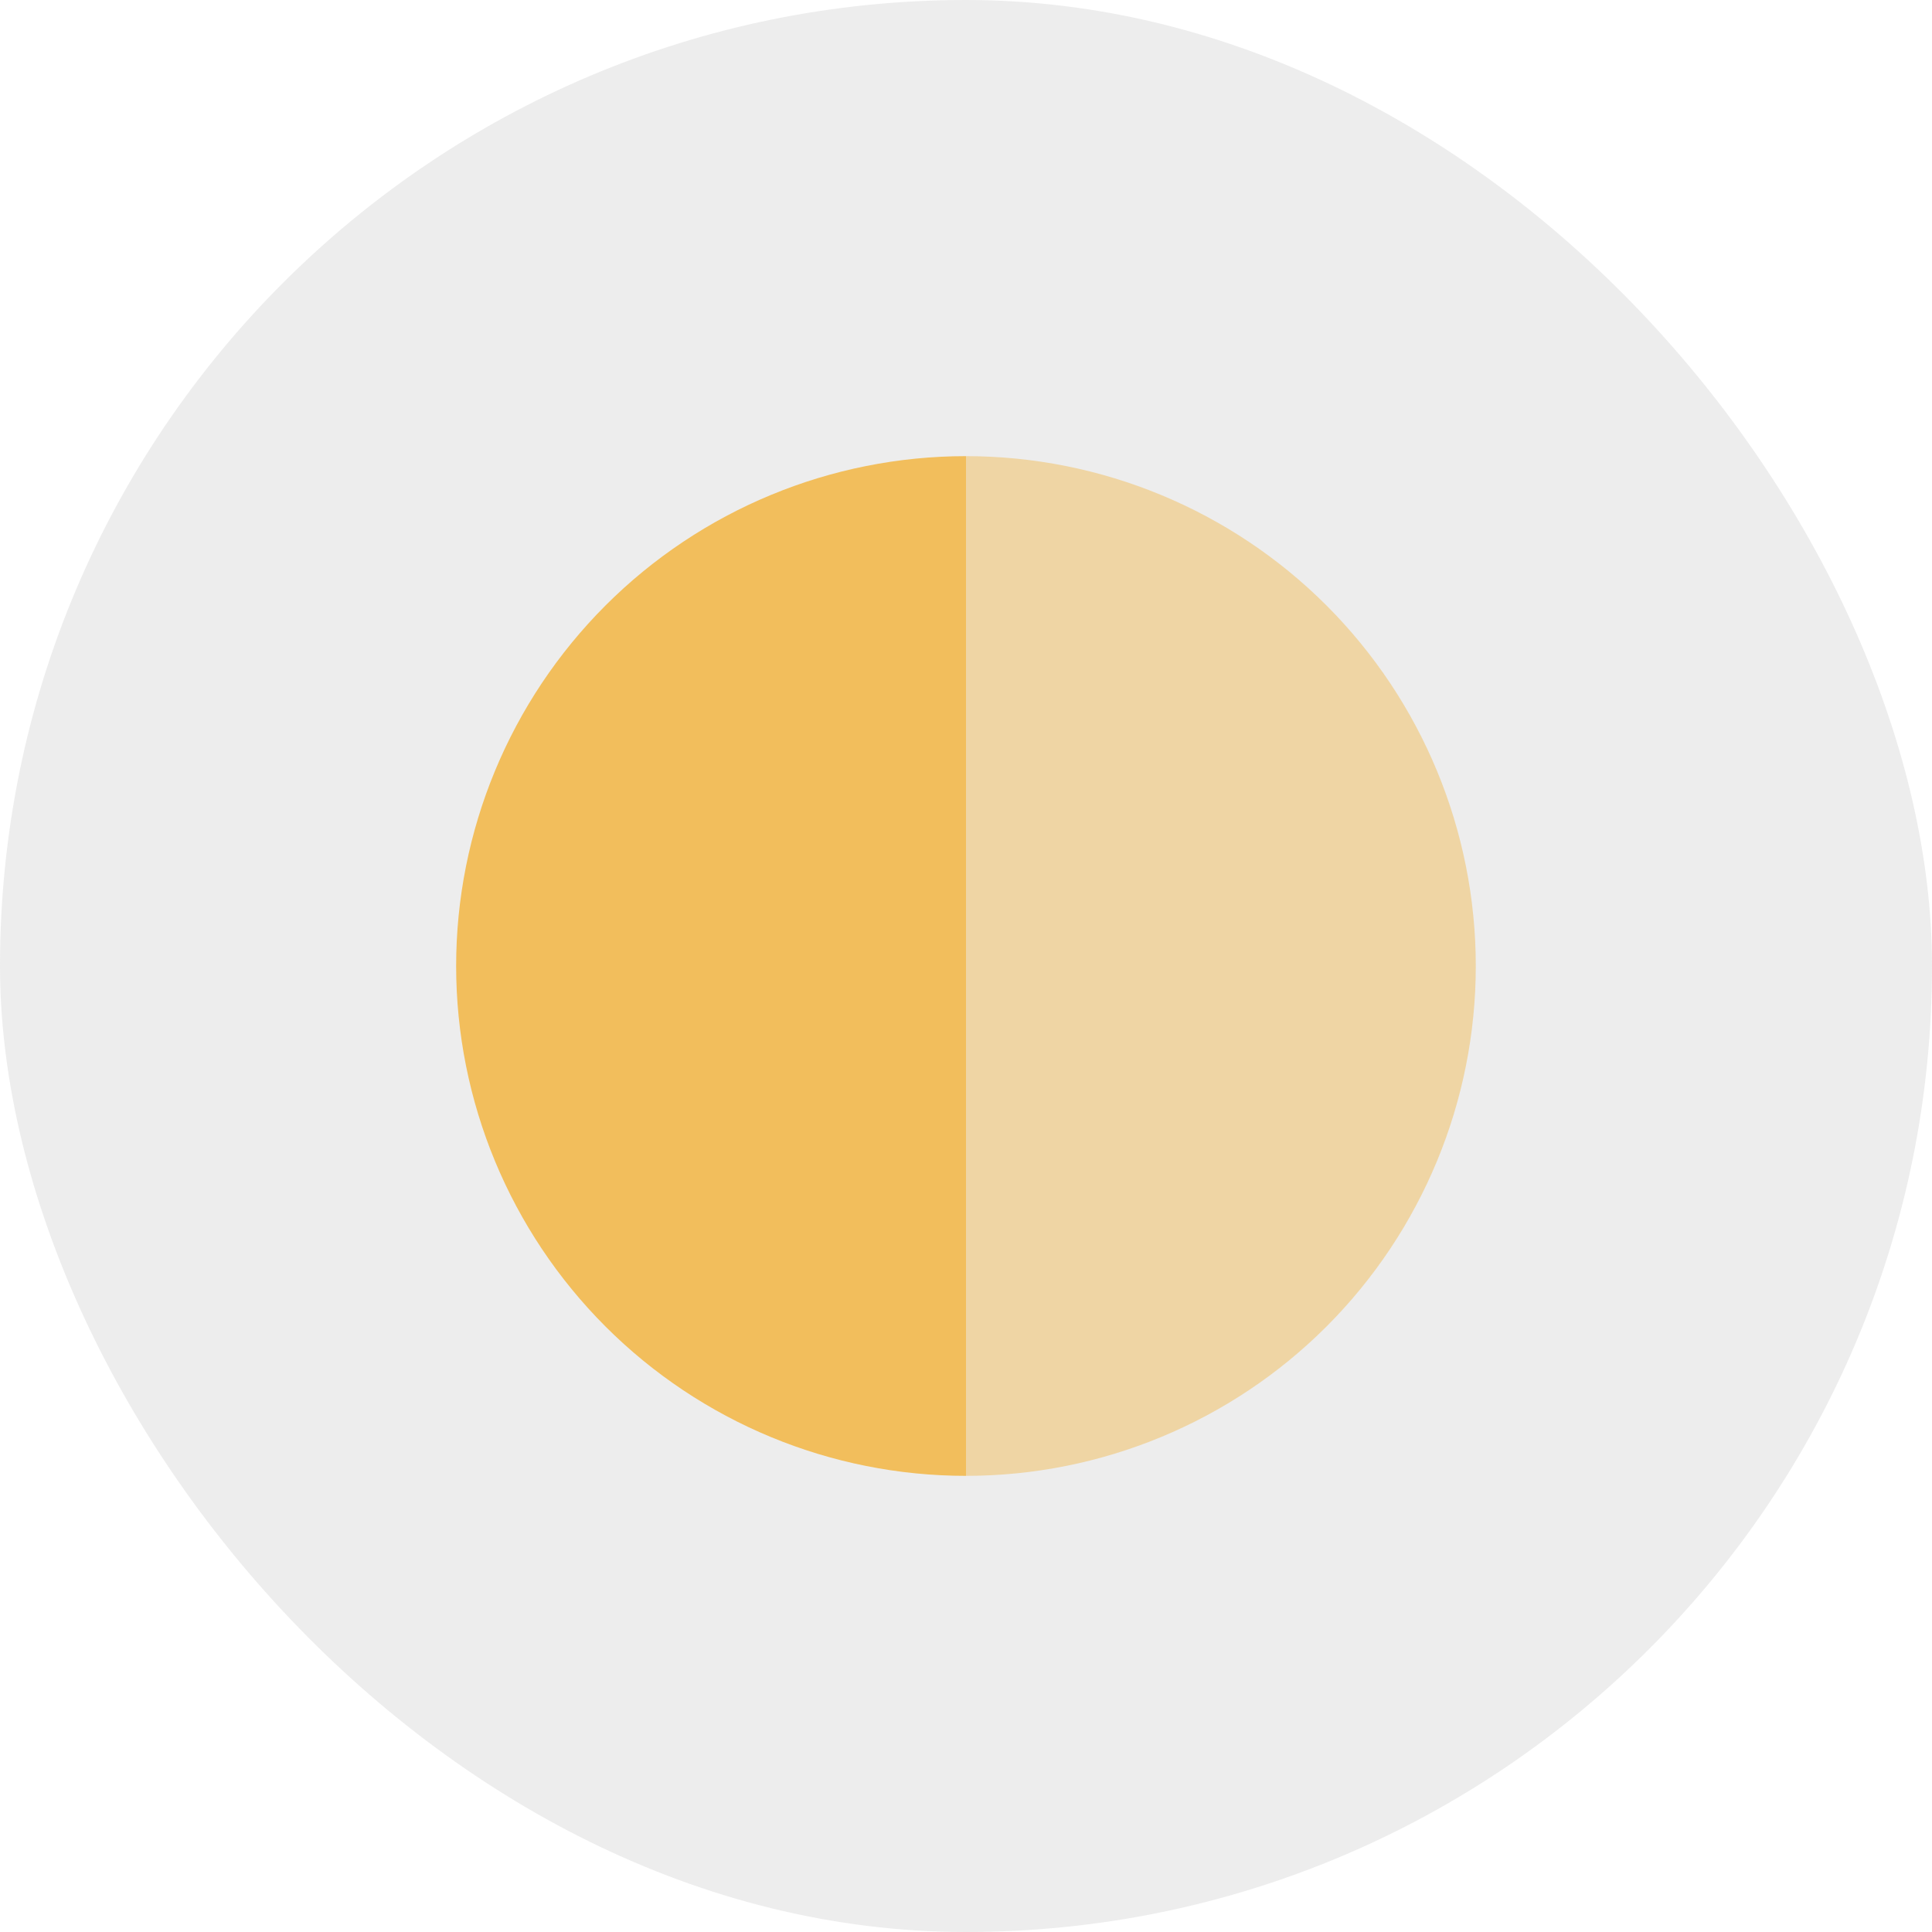 <svg width="30" height="30" viewBox="0 0 30 30" fill="none" xmlns="http://www.w3.org/2000/svg">
<rect width="30" height="30" rx="15" fill="#A6A6A6" fill-opacity="0.2"/>
<path d="M15 7.083C12.9 7.083 10.887 7.917 9.402 9.402C7.918 10.887 7.083 12.9 7.083 15C7.083 17.1 7.918 19.113 9.402 20.598C10.887 22.083 12.9 22.917 15 22.917L15 15V7.083Z" fill="#F2BE5C"/>
<path d="M15 22.917C17.099 22.917 19.113 22.083 20.598 20.598C22.082 19.113 22.916 17.1 22.916 15C22.916 12.9 22.082 10.887 20.598 9.402C19.113 7.917 17.099 7.083 15 7.083L15 15L15 22.917Z" fill="#F2BE5C" fill-opacity="0.5"/>
</svg>
